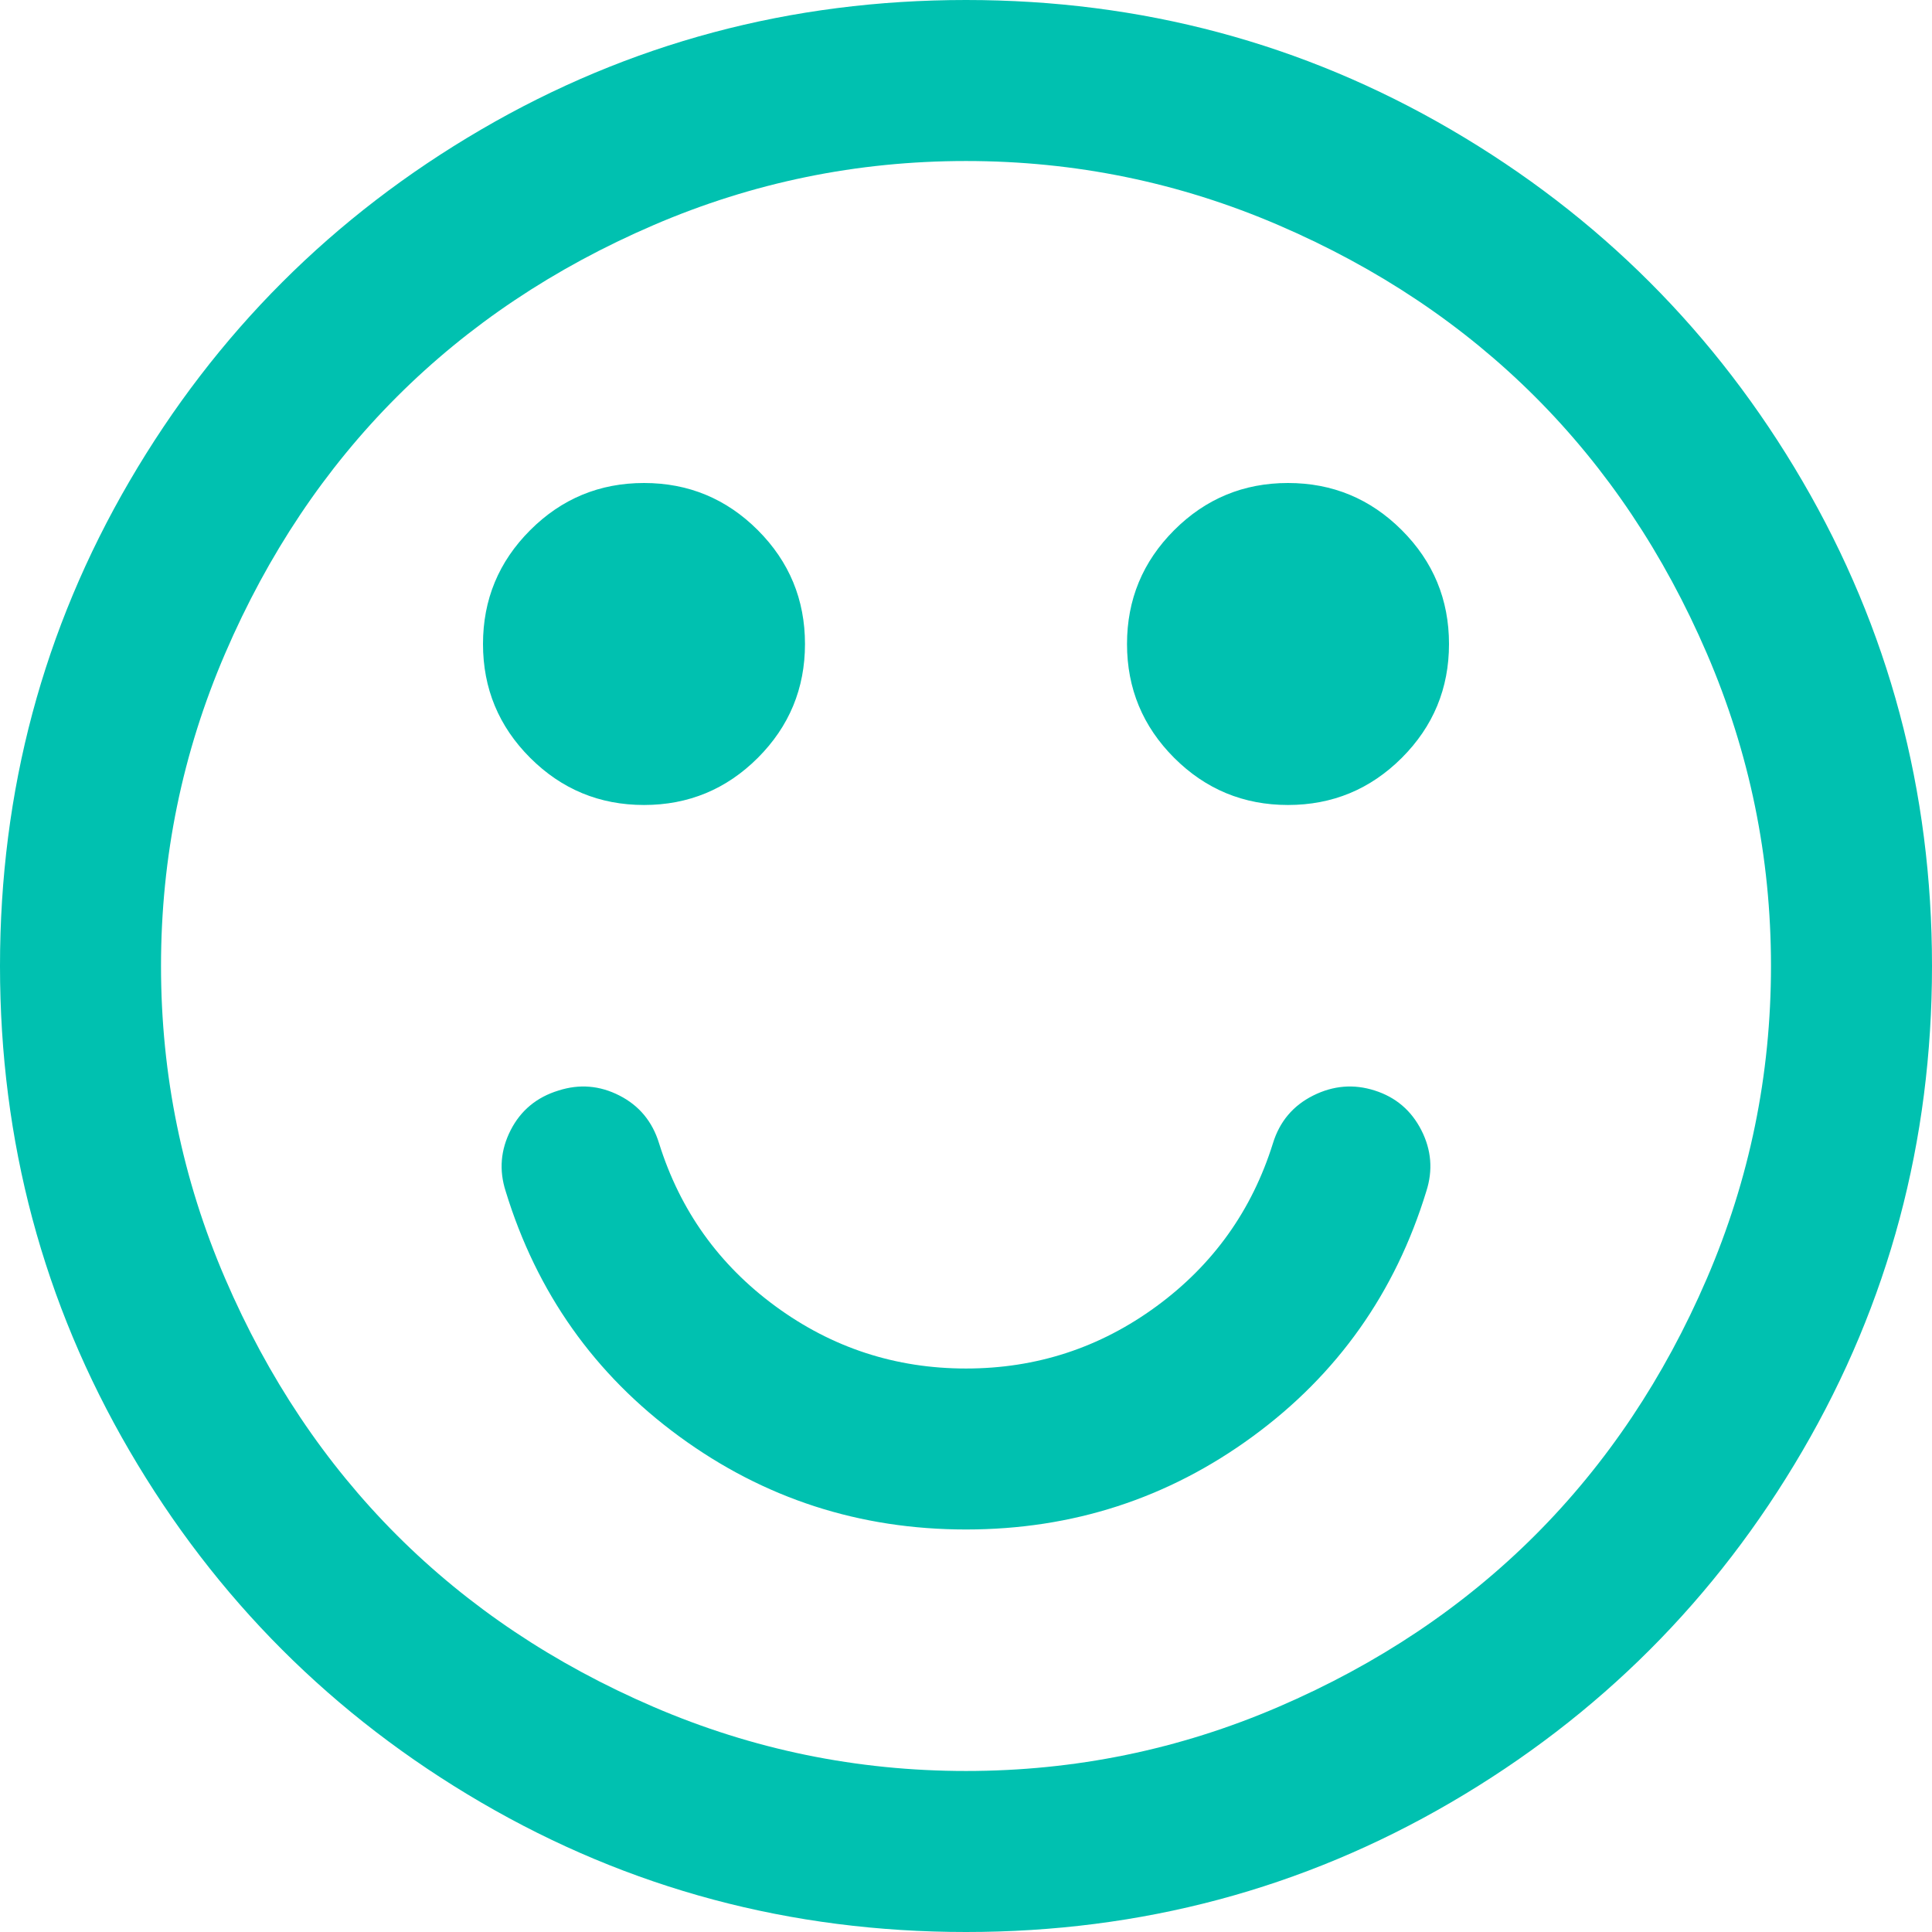 <?xml version="1.0" encoding="UTF-8"?>
<svg width="50px" height="50px" viewBox="0 0 50 50" version="1.1" xmlns="http://www.w3.org/2000/svg" xmlns:xlink="http://www.w3.org/1999/xlink">
    <!-- Generator: Sketch 43.2 (39069) - http://www.bohemiancoding.com/sketch -->
    <title>smile-o</title>
    <desc>Created with Sketch.</desc>
    <defs></defs>
    <g id="Page-1" stroke="none" stroke-width="1" fill="none" fill-rule="evenodd">
        <g id="Desktop-Copy-6" transform="translate(-1069, -185)" fill-rule="nonzero" fill="#00C1B0">
            <g id="send-mail-success" transform="translate(939, 91)">
                <g id="smile-o" transform="translate(130, 94)">
                    <path d="M36.914,30.827 C36.111,33.453 34.614,35.569 32.422,37.174 C30.23,38.78 27.756,39.583 25,39.583 C22.244,39.583 19.77,38.78 17.578,37.174 C15.386,35.569 13.889,33.453 13.086,30.827 C12.912,30.284 12.956,29.758 13.216,29.248 C13.477,28.738 13.889,28.396 14.453,28.223 C14.996,28.049 15.522,28.092 16.032,28.353 C16.542,28.613 16.884,29.026 17.057,29.59 C17.6,31.326 18.604,32.731 20.068,33.805 C21.533,34.88 23.177,35.417 25,35.417 C26.823,35.417 28.467,34.88 29.932,33.805 C31.396,32.731 32.4,31.326 32.943,29.59 C33.116,29.026 33.464,28.613 33.984,28.353 C34.505,28.092 35.037,28.049 35.579,28.223 C36.122,28.396 36.523,28.738 36.784,29.248 C37.044,29.758 37.088,30.284 36.914,30.827 Z M20.833,16.667 C20.833,17.817 20.426,18.799 19.613,19.613 C18.799,20.426 17.817,20.833 16.667,20.833 C15.516,20.833 14.535,20.426 13.721,19.613 C12.907,18.799 12.5,17.817 12.5,16.667 C12.5,15.516 12.907,14.535 13.721,13.721 C14.535,12.907 15.516,12.5 16.667,12.5 C17.817,12.5 18.799,12.907 19.613,13.721 C20.426,14.535 20.833,15.516 20.833,16.667 Z M37.5,16.667 C37.5,17.817 37.093,18.799 36.279,19.613 C35.465,20.426 34.484,20.833 33.333,20.833 C32.183,20.833 31.201,20.426 30.387,19.613 C29.574,18.799 29.167,17.817 29.167,16.667 C29.167,15.516 29.574,14.535 30.387,13.721 C31.201,12.907 32.183,12.5 33.333,12.5 C34.484,12.5 35.465,12.907 36.279,13.721 C37.093,14.535 37.5,15.516 37.5,16.667 Z M45.833,25 C45.833,22.179 45.28,19.482 44.173,16.911 C43.066,14.339 41.585,12.126 39.73,10.27 C37.874,8.415 35.661,6.934 33.089,5.827 C30.518,4.72 27.821,4.167 25,4.167 C22.179,4.167 19.482,4.72 16.911,5.827 C14.339,6.934 12.126,8.415 10.27,10.27 C8.415,12.126 6.934,14.339 5.827,16.911 C4.72,19.482 4.167,22.179 4.167,25 C4.167,27.821 4.72,30.518 5.827,33.089 C6.934,35.661 8.415,37.874 10.27,39.73 C12.126,41.585 14.339,43.066 16.911,44.173 C19.482,45.28 22.179,45.833 25,45.833 C27.821,45.833 30.518,45.28 33.089,44.173 C35.661,43.066 37.874,41.585 39.73,39.73 C41.585,37.874 43.066,35.661 44.173,33.089 C45.28,30.518 45.833,27.821 45.833,25 Z M50,25 C50,29.536 48.882,33.719 46.647,37.549 C44.412,41.379 41.379,44.412 37.549,46.647 C33.719,48.882 29.536,50 25,50 C20.464,50 16.281,48.882 12.451,46.647 C8.621,44.412 5.588,41.379 3.353,37.549 C1.118,33.719 0,29.536 0,25 C0,20.464 1.118,16.281 3.353,12.451 C5.588,8.621 8.621,5.588 12.451,3.353 C16.281,1.118 20.464,0 25,0 C29.536,0 33.719,1.118 37.549,3.353 C41.379,5.588 44.412,8.621 46.647,12.451 C48.882,16.281 50,20.464 50,25 Z" id="Shape"></path>
                </g>
            </g>
        </g>
    </g>
</svg>